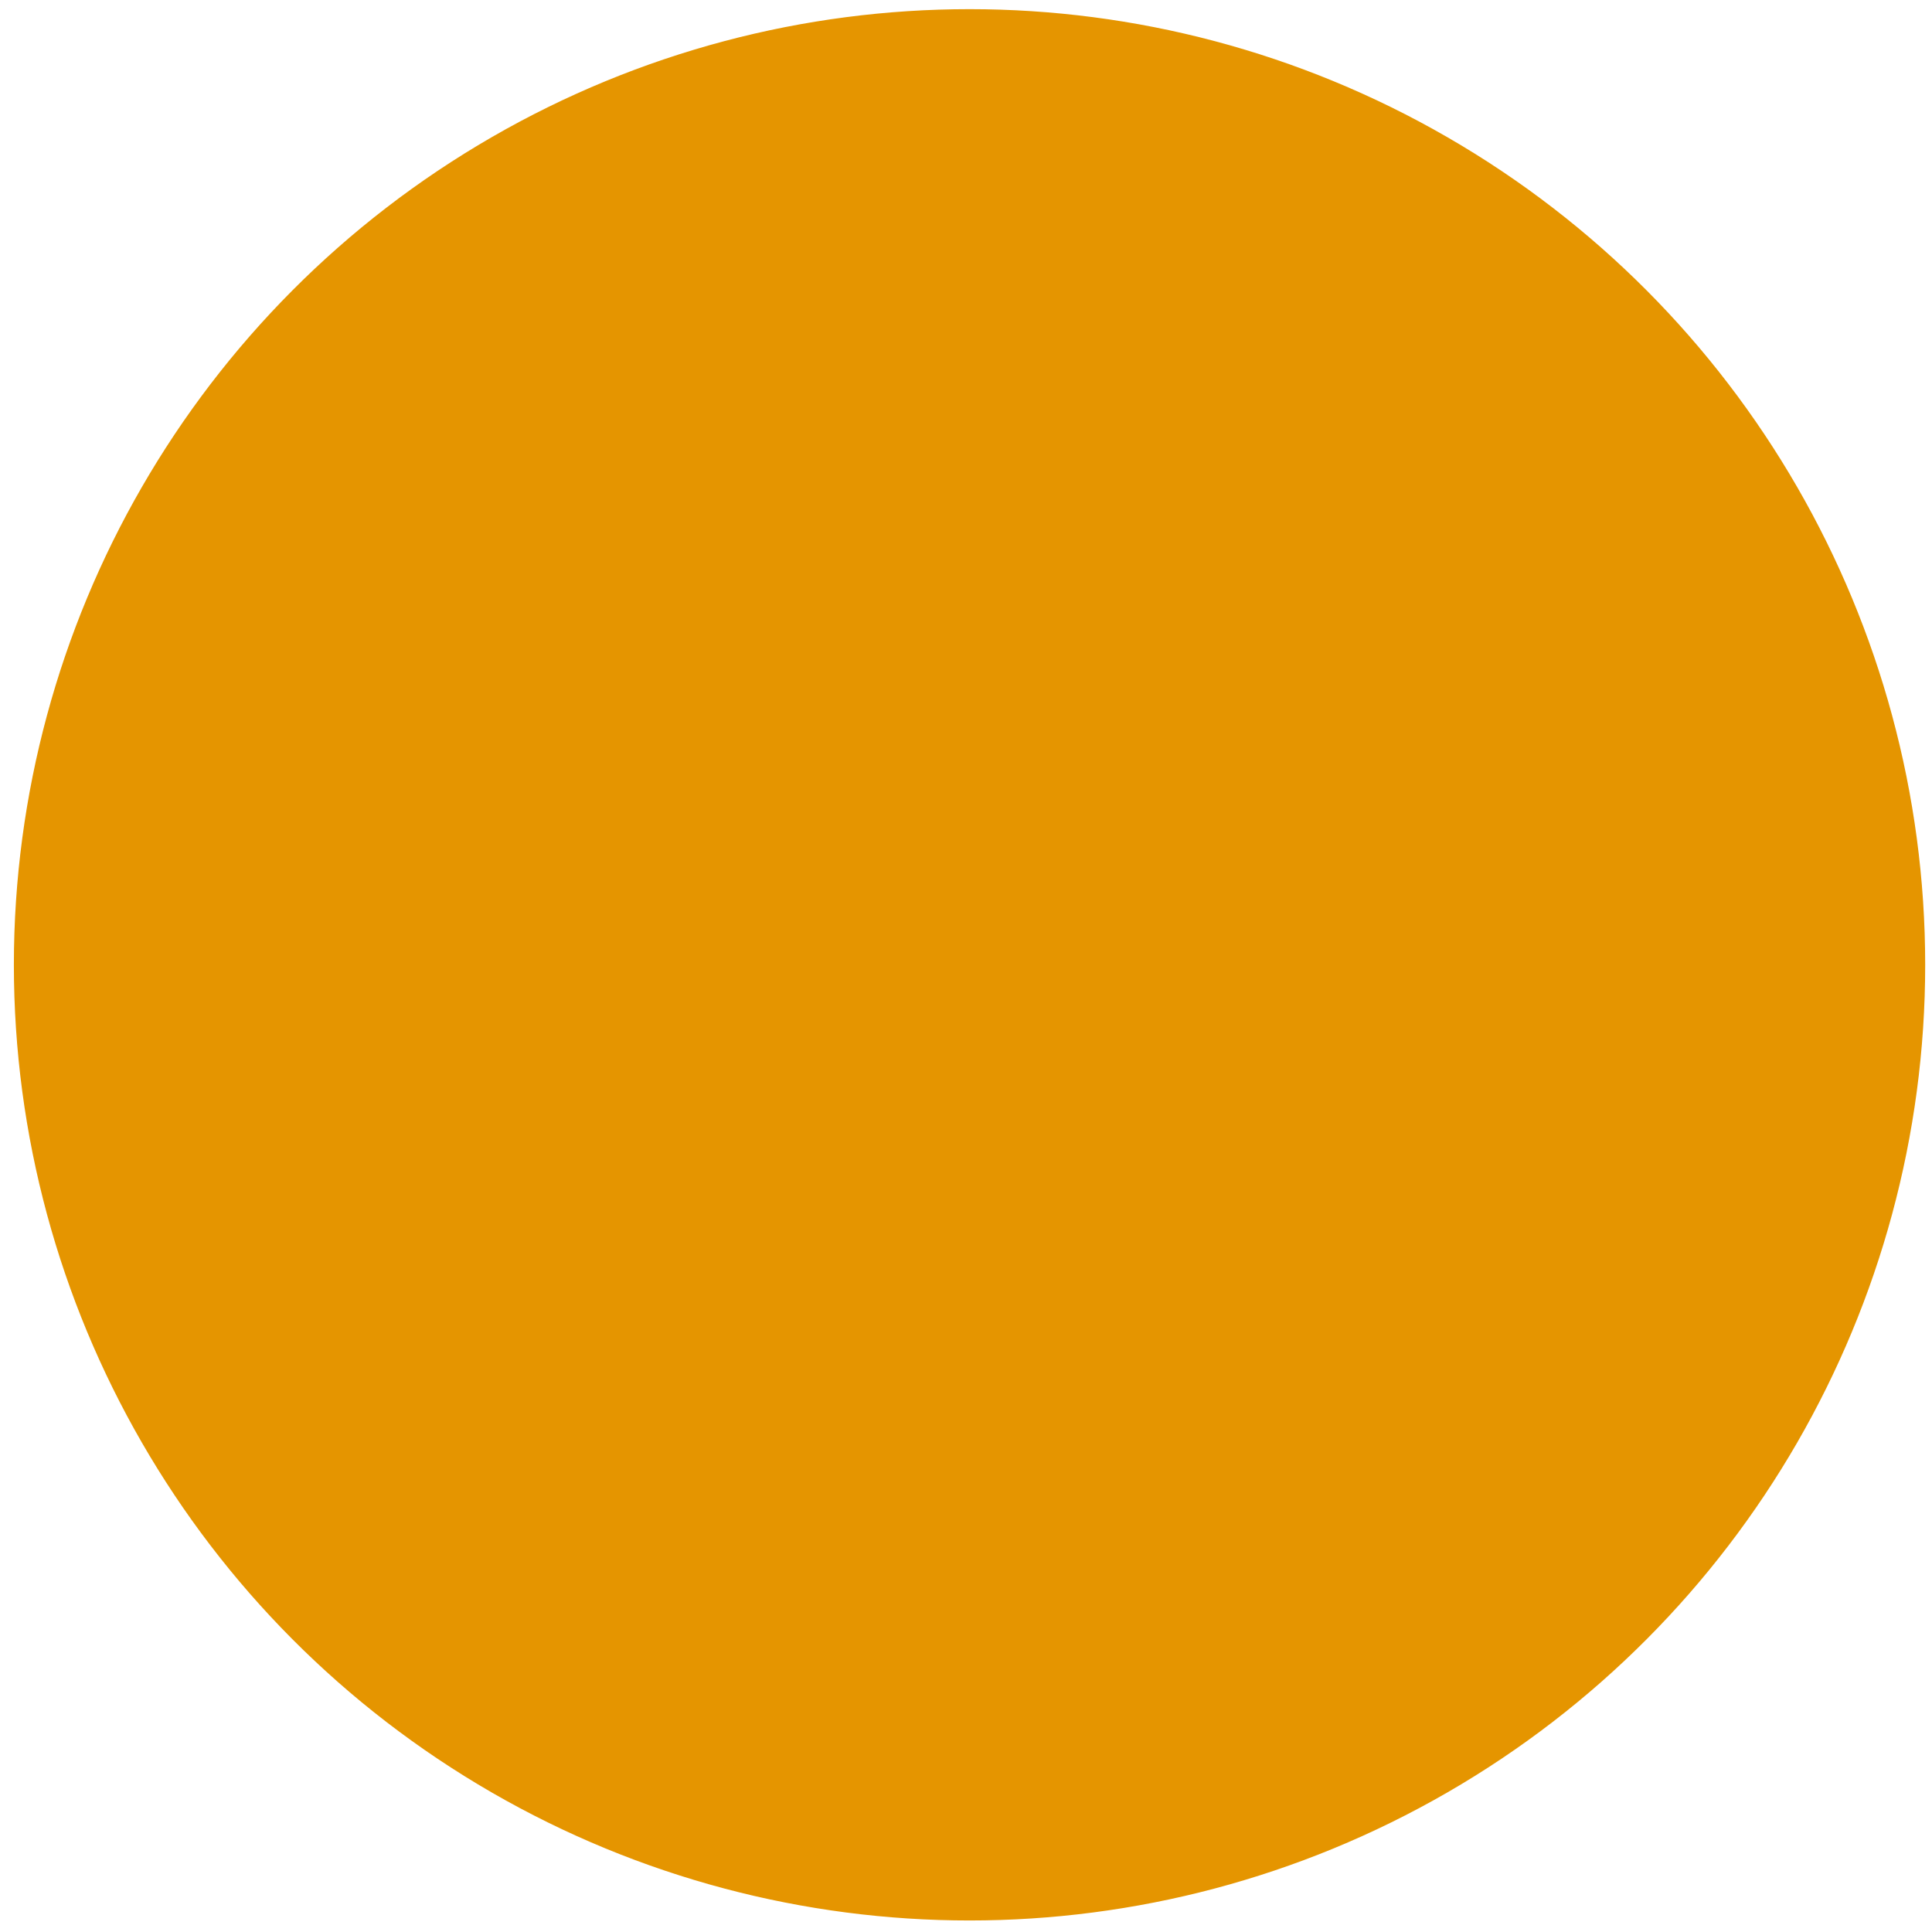 <?xml version="1.0" encoding="UTF-8" standalone="no"?>
<svg
   version="1.1"
   width="256"
   height="256"
   viewBox="0 0 256 256"
   xml:space="preserve"
   id="svg7"
   sodipodi:docname="solid-gold.svg"
   inkscape:version="1.3 (0e150ed6c4, 2023-07-21)"
   xmlns:inkscape="http://www.inkscape.org/namespaces/inkscape"
   xmlns:sodipodi="http://sodipodi.sourceforge.net/DTD/sodipodi-0.dtd"
   xmlns="http://www.w3.org/2000/svg"
   xmlns:svg="http://www.w3.org/2000/svg"><sodipodi:namedview
   id="namedview7"
   pagecolor="#ffffff"
   bordercolor="#000000"
   borderopacity="0.25"
   inkscape:showpageshadow="2"
   inkscape:pageopacity="0.0"
   inkscape:pagecheckerboard="0"
   inkscape:deskcolor="#d1d1d1"
   inkscape:zoom="3.2070312"
   inkscape:cx="128"
   inkscape:cy="128"
   inkscape:window-width="1920"
   inkscape:window-height="1017"
   inkscape:window-x="-8"
   inkscape:window-y="-8"
   inkscape:window-maximized="1"
   inkscape:current-layer="svg7" />&#10;&#10;<defs
   id="defs1">&#10;</defs>&#10;<g
   style="stroke:none;stroke-width:0;stroke-dasharray:none;stroke-linecap:butt;stroke-linejoin:miter;stroke-miterlimit:10;fill:#ada5a8;fill-rule:nonzero;opacity:1;fill-opacity:1"
   transform="translate(0 -2.842170943040401e-14) scale(2.81 2.81)"
   id="g1">&#10;	&#10;</g>&#10;<g
   style="stroke: none; stroke-width: 0; stroke-dasharray: none; stroke-linecap: butt; stroke-linejoin: miter; stroke-miterlimit: 10; fill: none; fill-rule: nonzero; opacity: 1;"
   transform="translate(46.18 46.18) scale(1.82 1.82)"
   id="g7">&#10;	&#10;	&#10;	&#10;	&#10;	&#10;	&#10;	&#10;</g>&#10;<circle
   style="fill:#e59500;fill-opacity:1;stroke:#e59500;stroke-width:1.002;stroke-opacity:1;stroke-dasharray:none"
   id="path10"
   cx="128.468"
   cy="127.844"
   r="126.129" /></svg>
